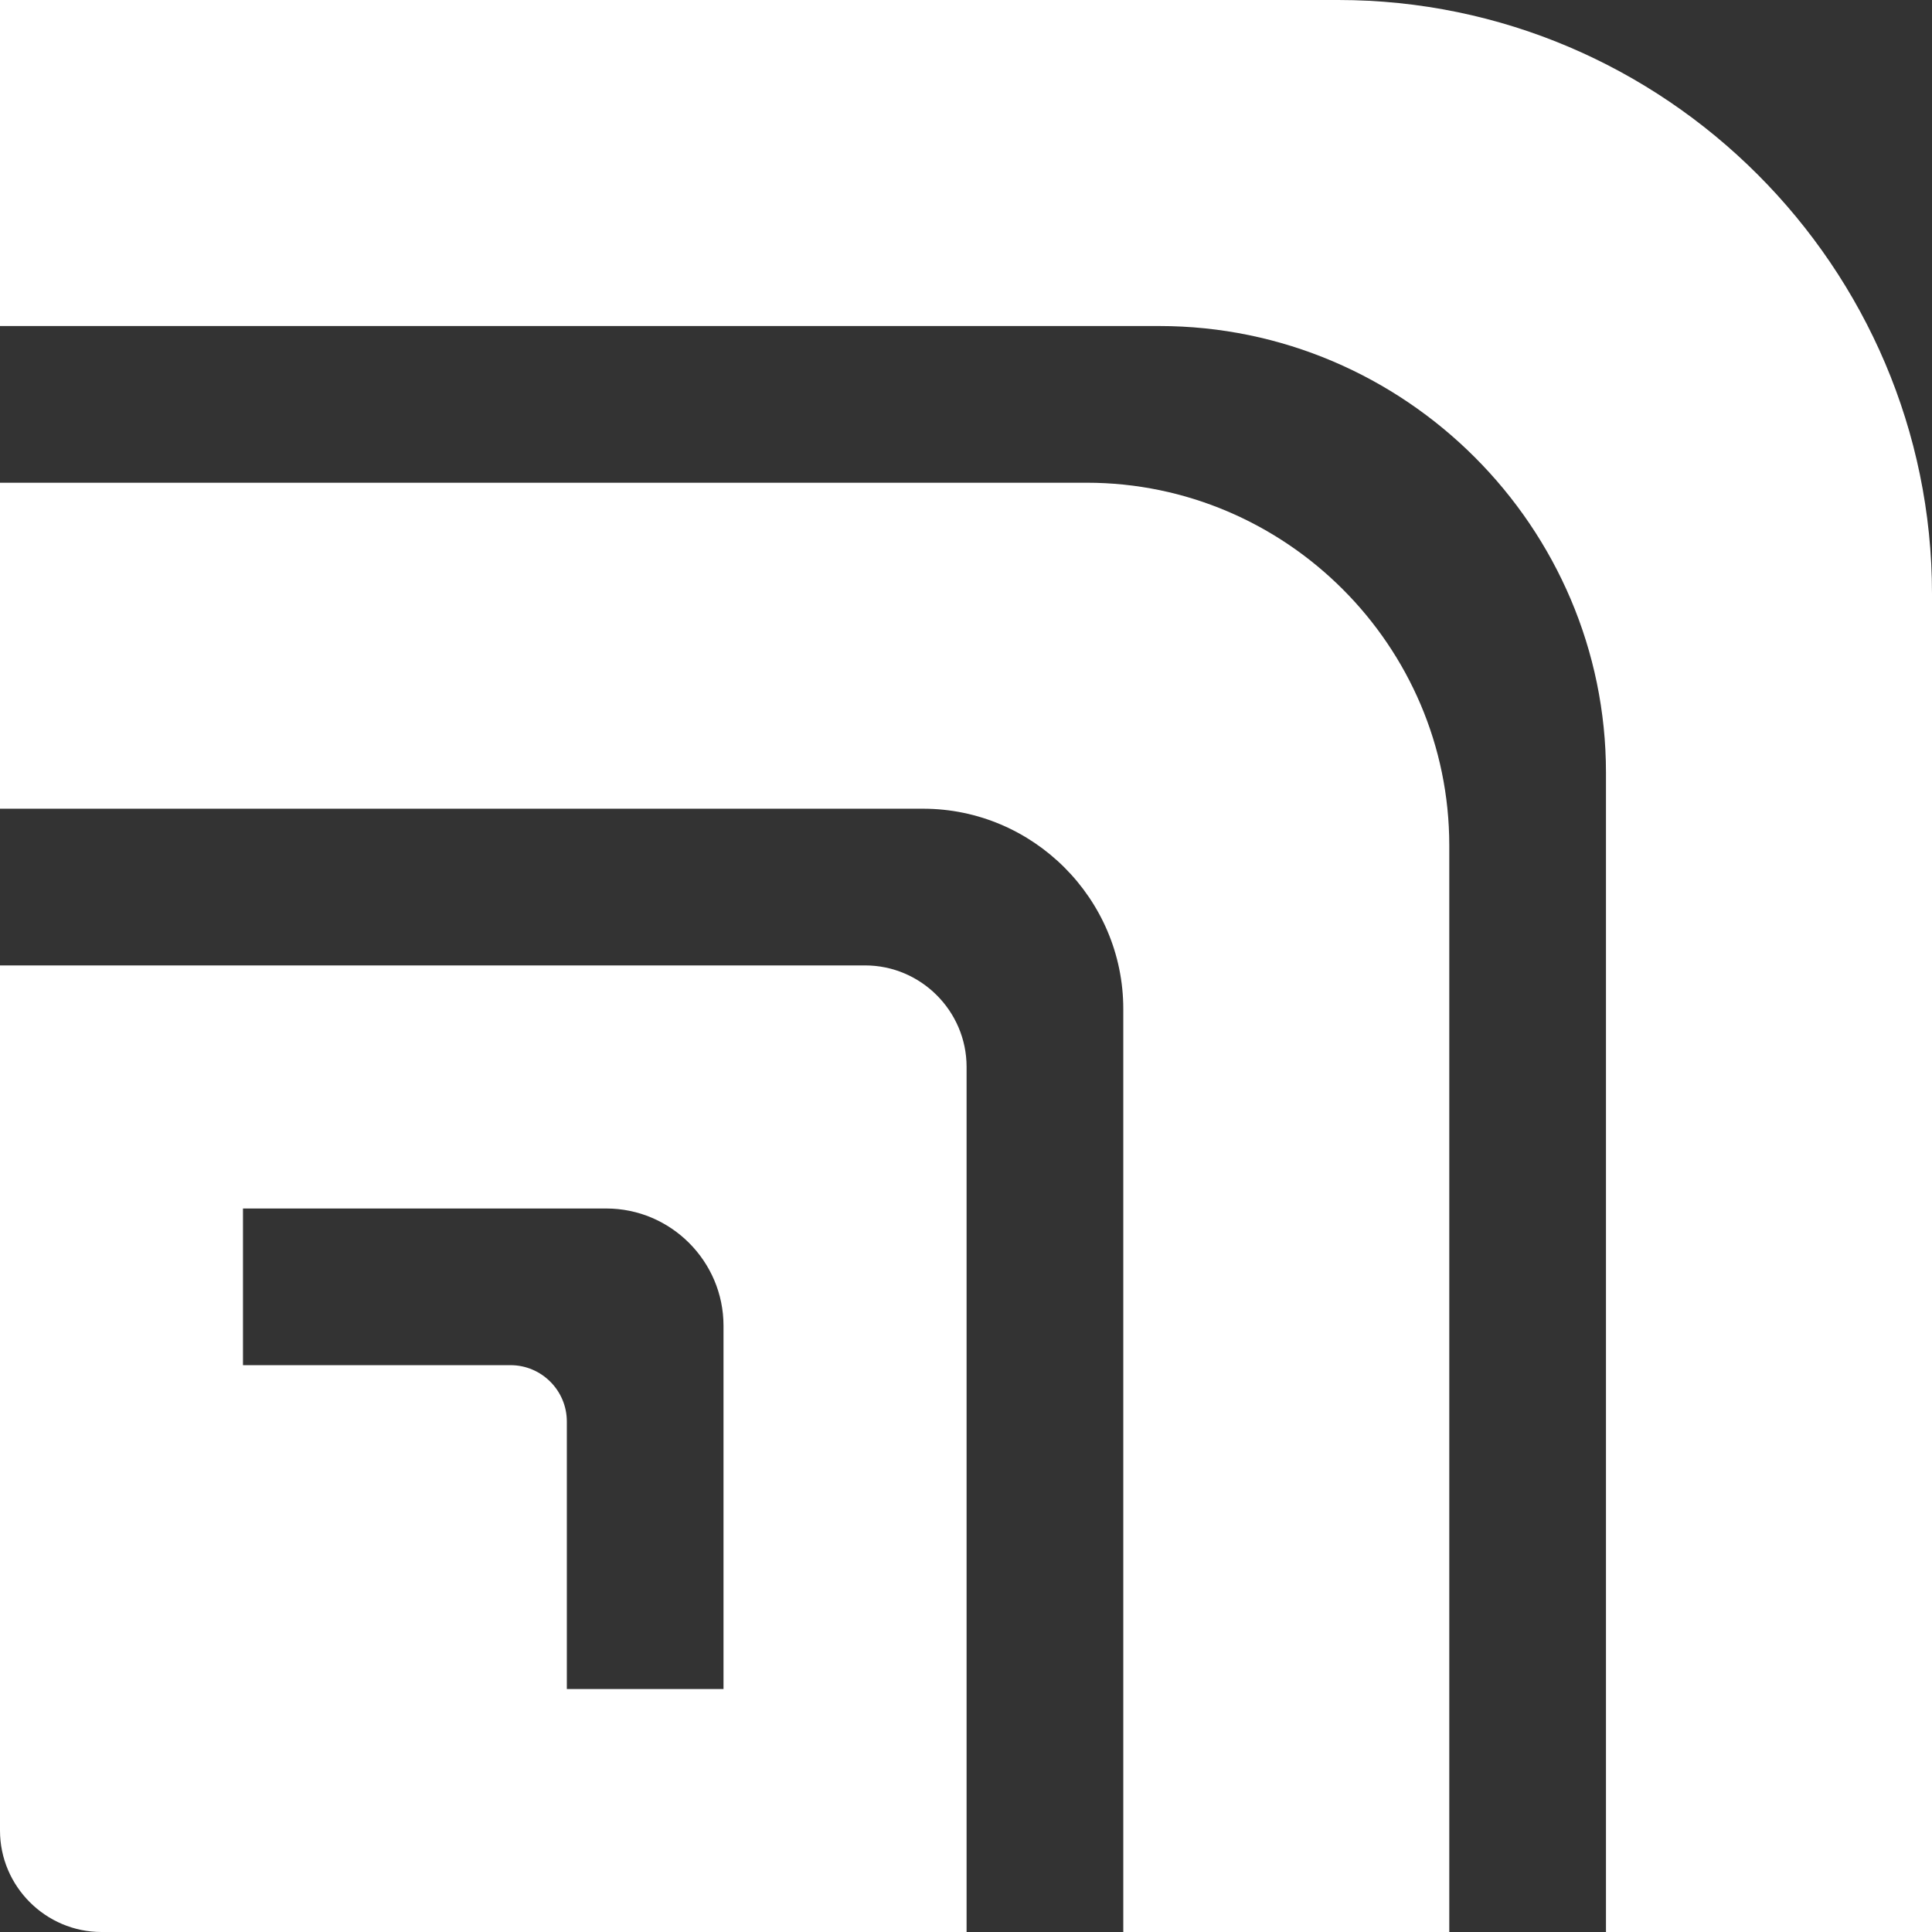 <svg width="56" height="56" viewBox="0 0 56 56" fill="none" xmlns="http://www.w3.org/2000/svg">
<rect x="0" y="0" width="56" height="56" fill="#333333" stroke="none"/>
<path fill-rule="evenodd" clip-rule="evenodd" d="M0 0H38.788C48.255 0 56 7.745 56 17.212V56H46.55V22.397C46.55 15.276 40.724 9.45 33.603 9.45H0V0ZM0 13.992V23.441H26.756C29.948 23.441 32.559 26.052 32.559 29.244V56H42.008V24.503C42.008 18.723 37.278 13.992 31.497 13.992H0ZM0 27.983V53.059C0 54.676 1.324 56 2.941 56H28.017V30.924C28.017 29.307 26.693 27.983 25.076 27.983H0ZM7.043 35.029V39.57H14.798C15.696 39.57 16.43 40.304 16.43 41.202V48.957H20.971V38.426C20.971 36.556 19.441 35.029 17.574 35.029H7.043Z" fill="white"/>
</svg>
